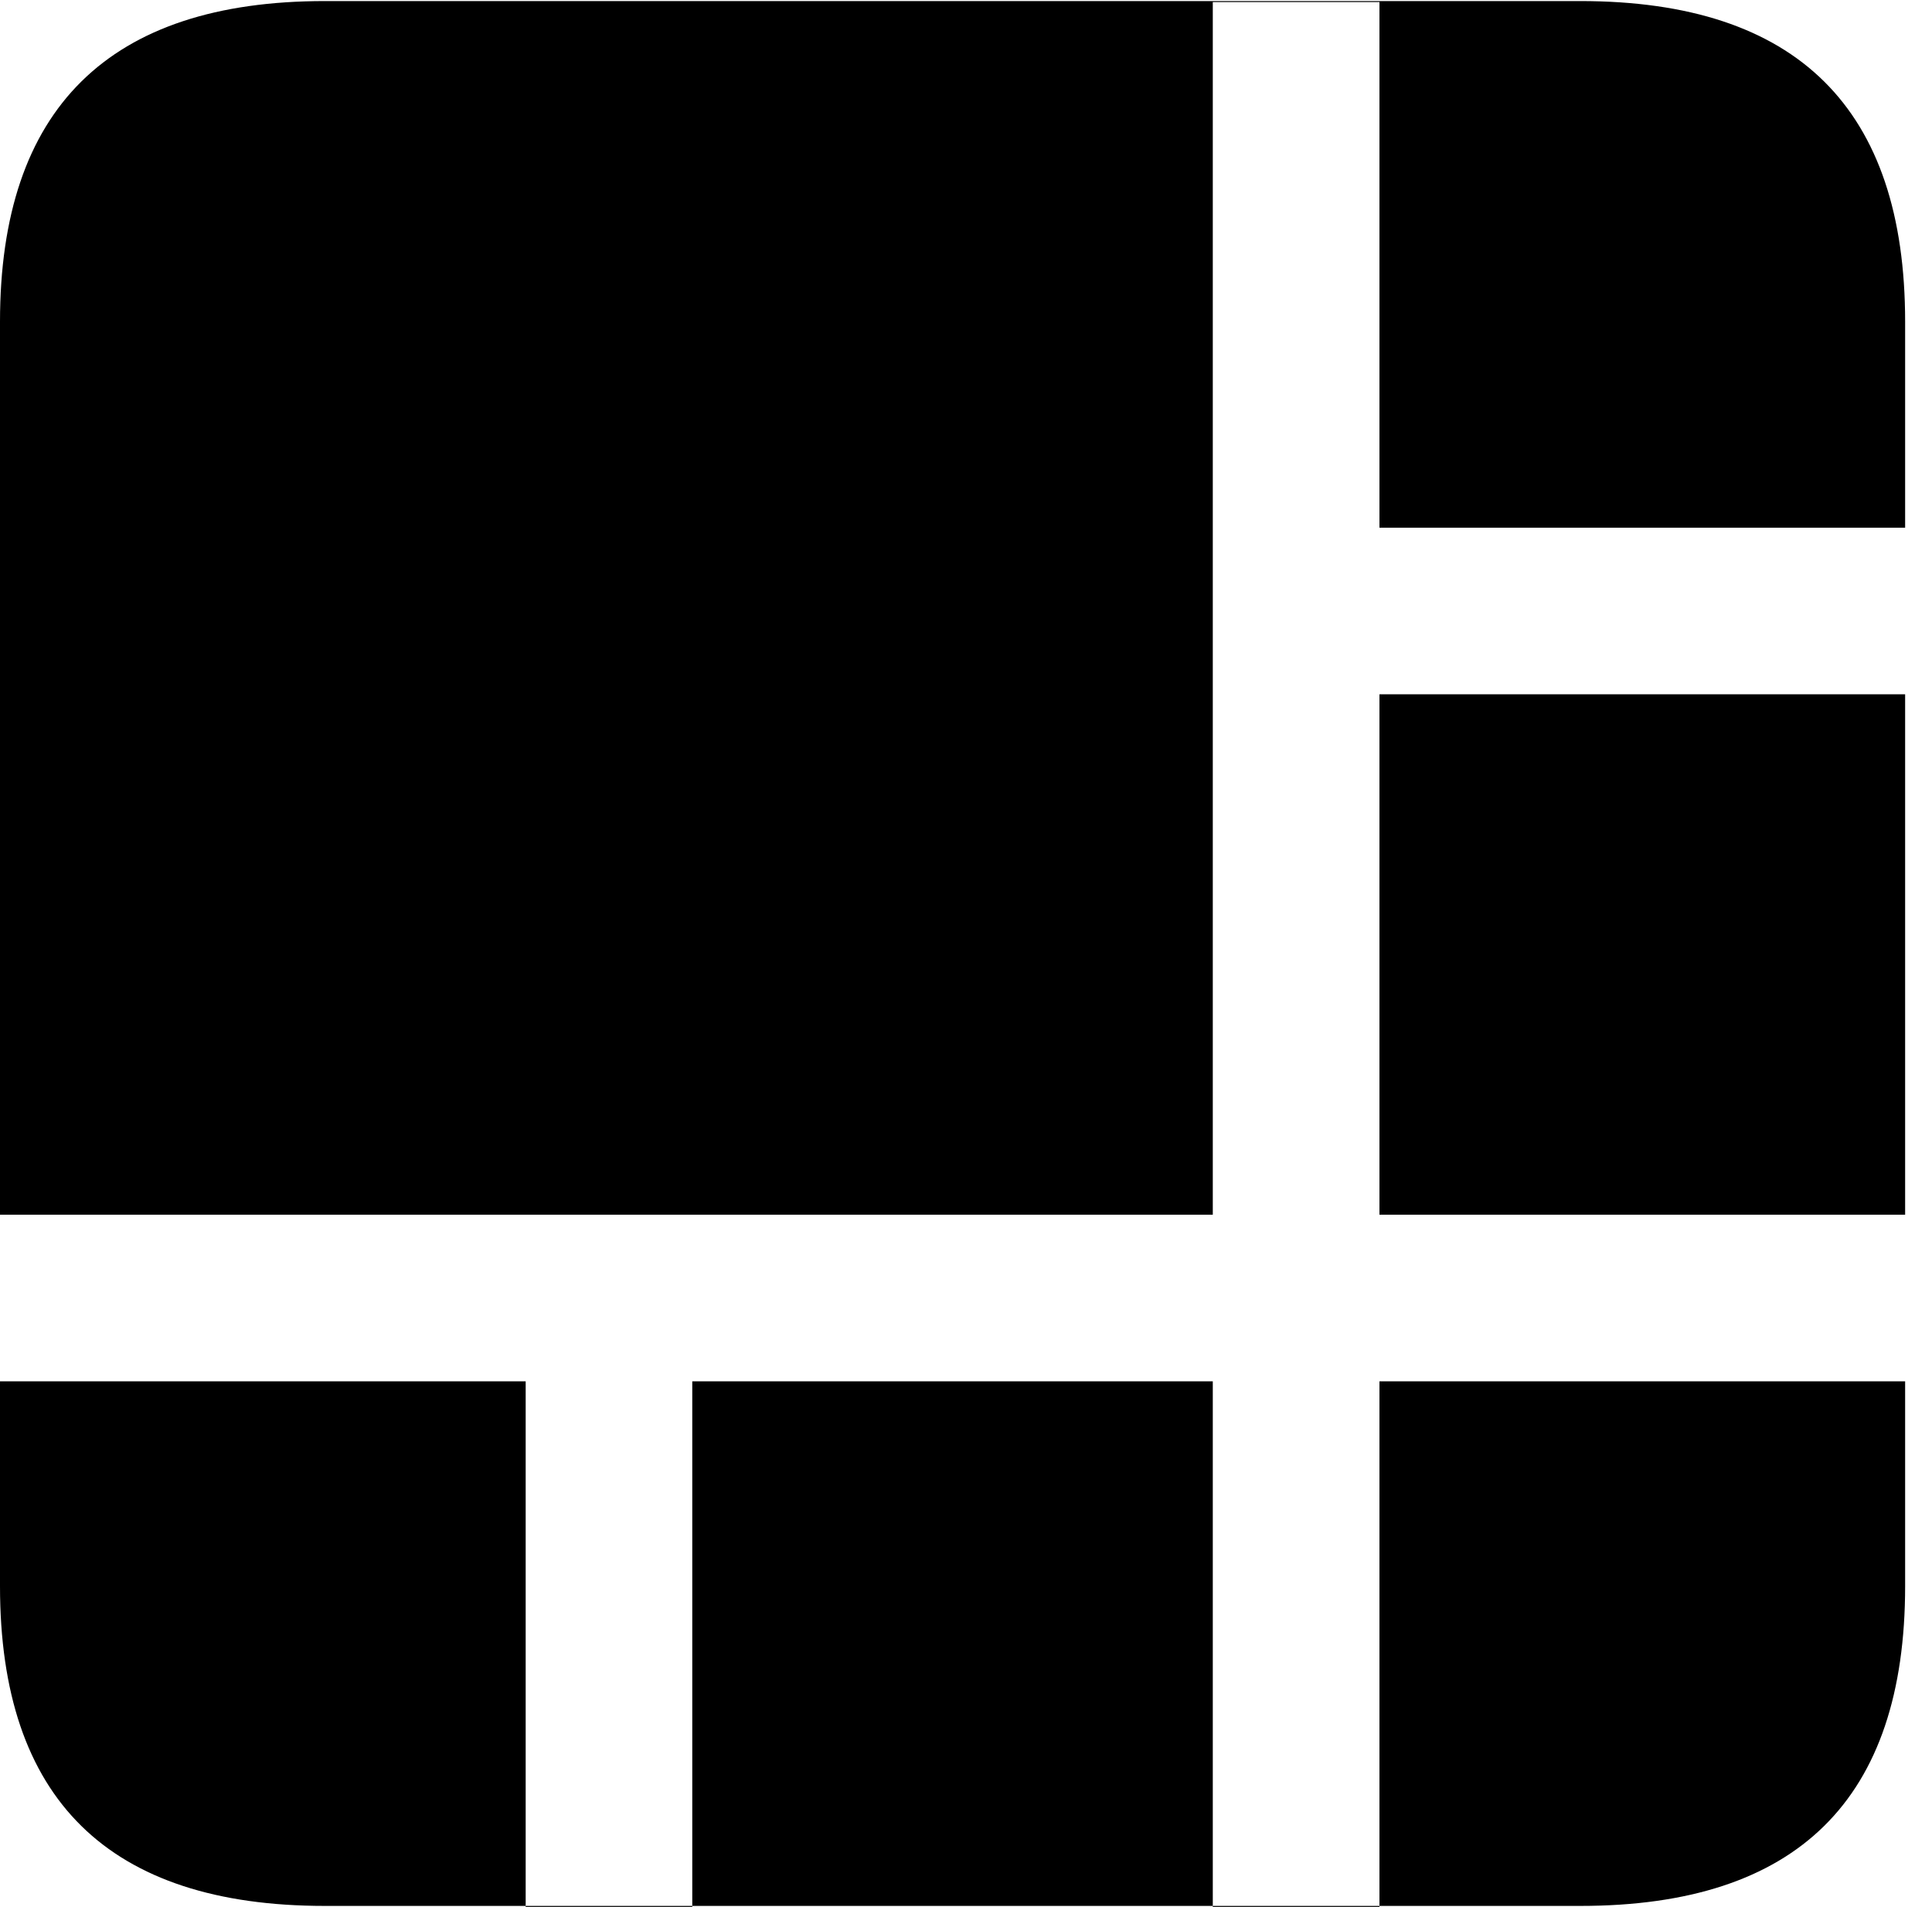 <svg version="1.1" xmlns="http://www.w3.org/2000/svg" xmlns:xlink="http://www.w3.org/1999/xlink" viewBox="0 0 25.525 25.197">
 <g>
  
  <path d="M0 18.252L0 16.051L16.023 16.051L16.023 0.027L18.225 0.027L18.225 6.973L25.17 6.973L25.17 9.174L18.225 9.174L18.225 16.051L25.17 16.051L25.17 18.252L18.225 18.252L18.225 25.197L16.023 25.197L16.023 18.252L9.146 18.252L9.146 25.197L6.945 25.197L6.945 18.252ZM4.293 25.184L20.877 25.184C23.748 25.184 25.17 23.775 25.17 20.959L25.17 4.252C25.17 1.436 23.748 0.014 20.877 0.014L4.293 0.014C1.436 0.014 0 1.436 0 4.252L0 20.959C0 23.775 1.436 25.184 4.293 25.184Z" style="fill:hsl(0 0 0/0.85)"></path>
 </g>
</svg>
